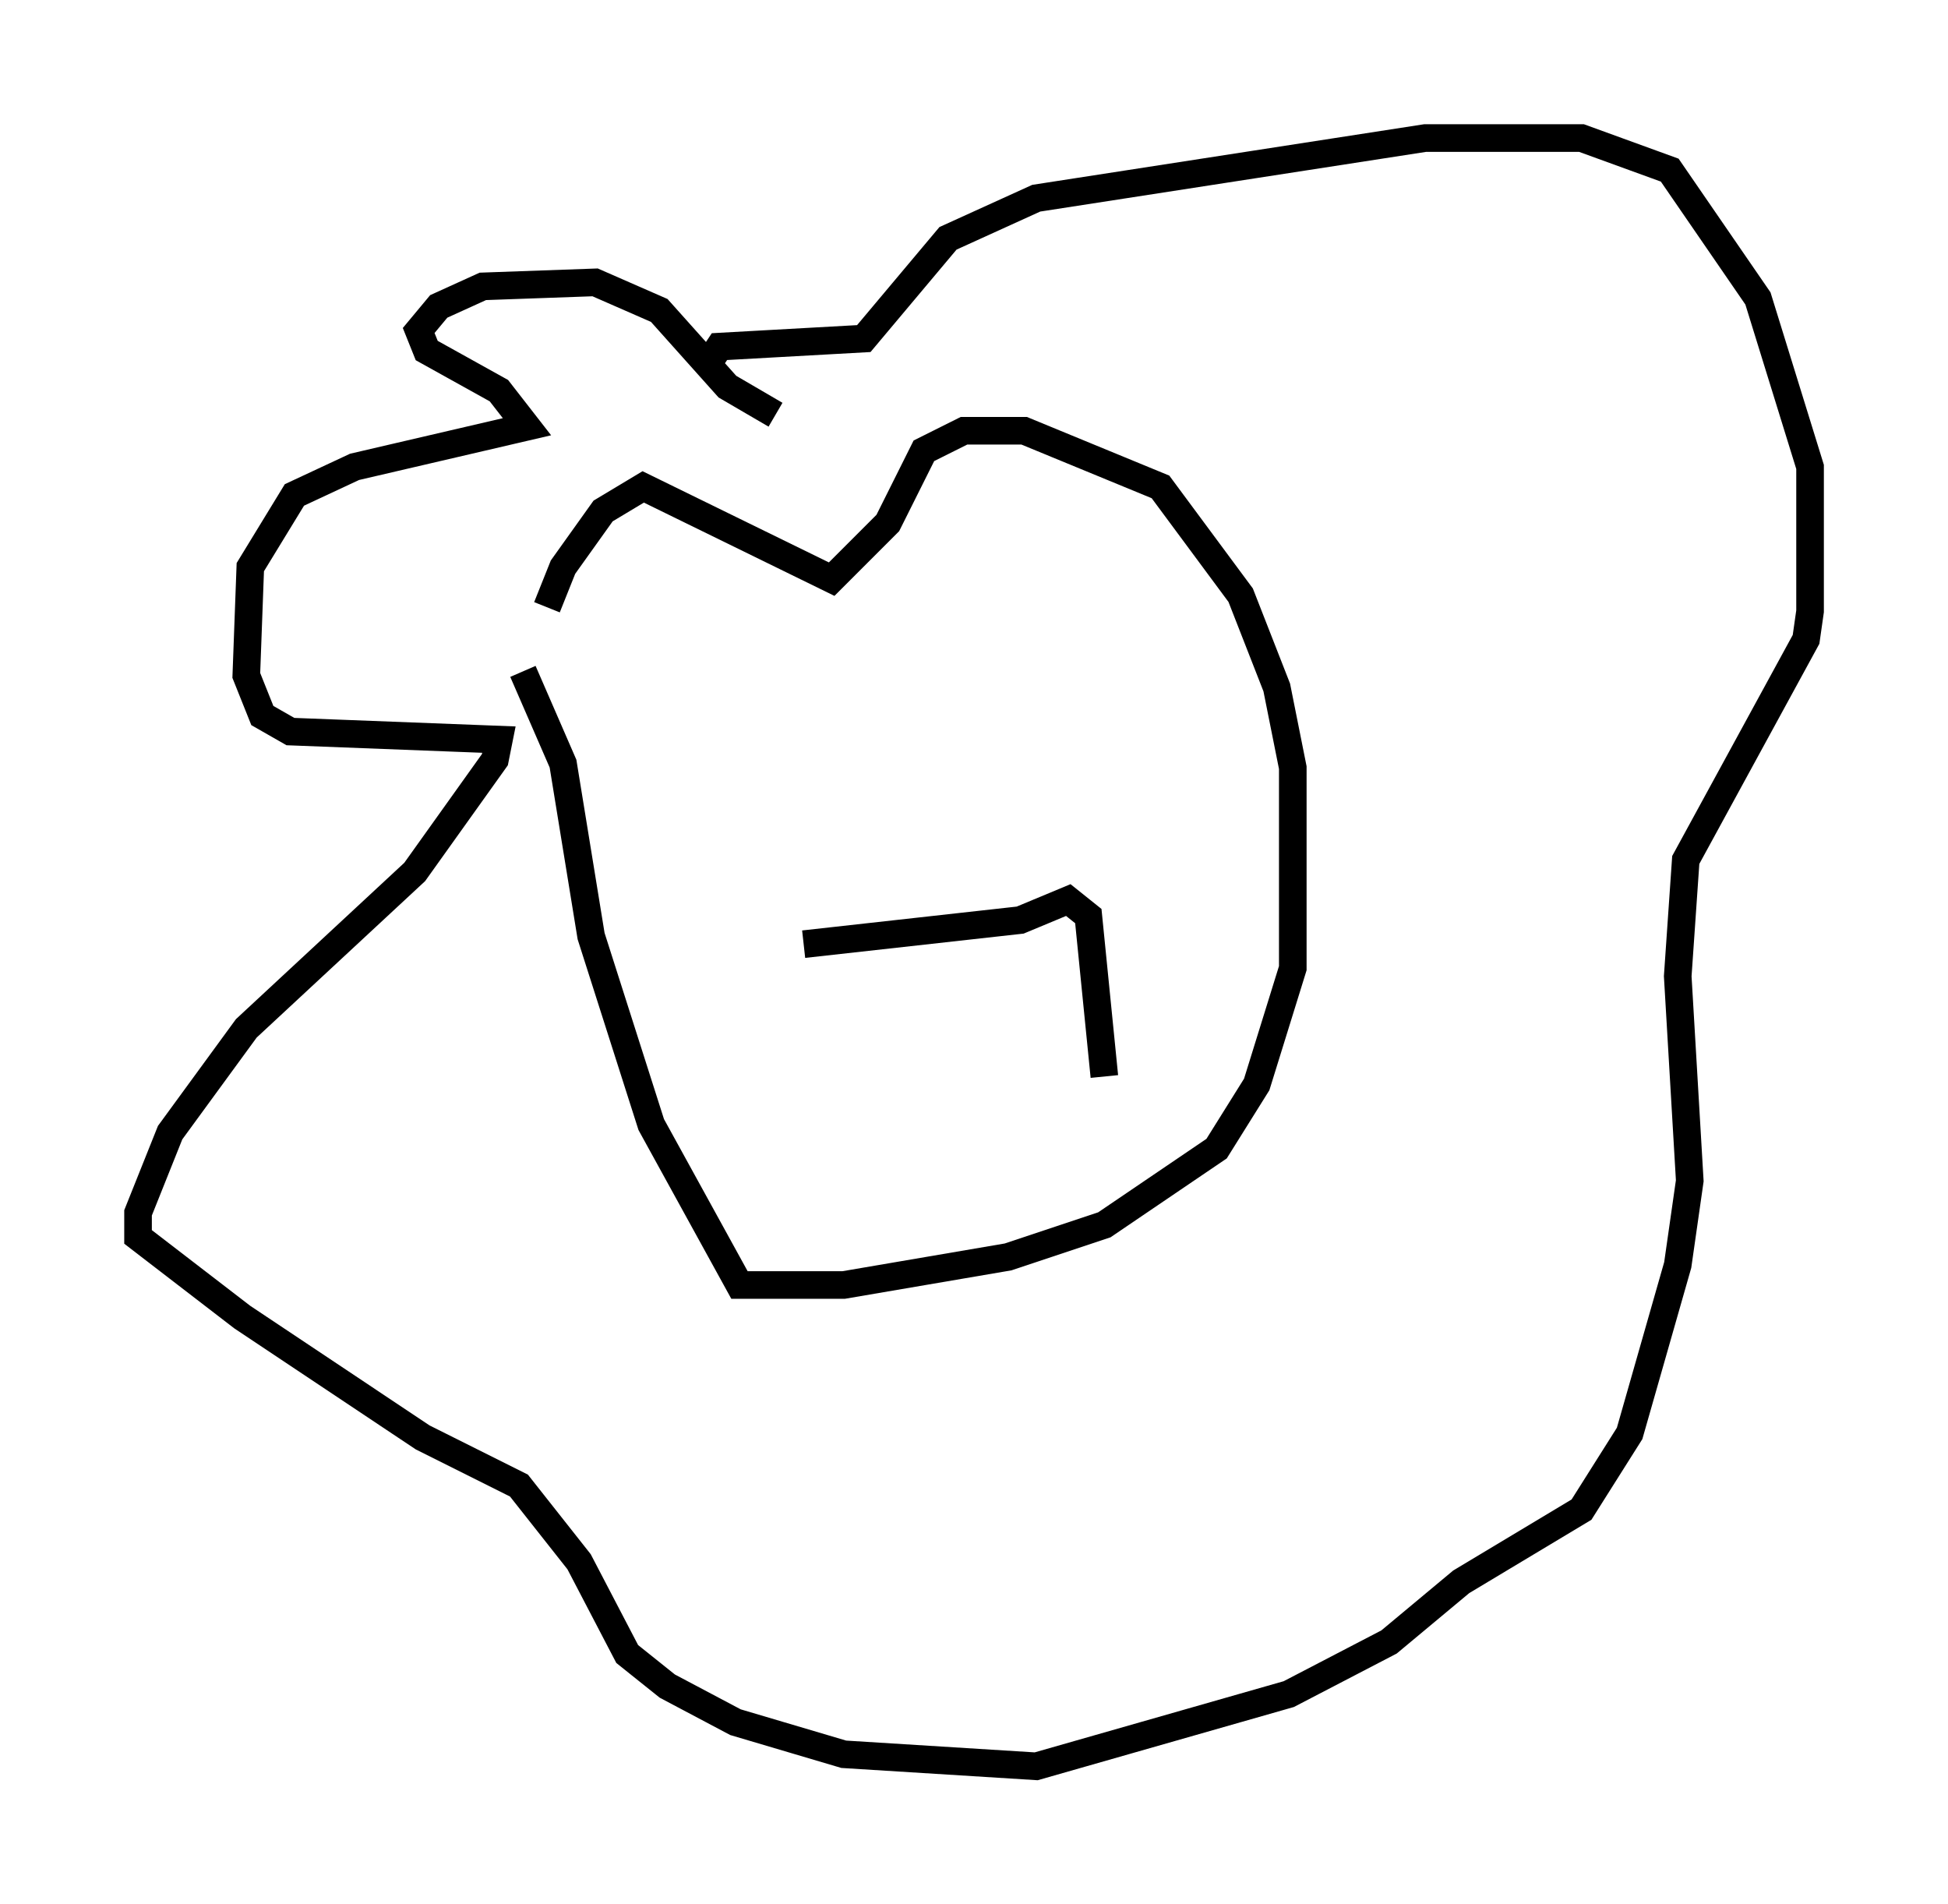 <?xml version="1.0" encoding="utf-8" ?>
<svg baseProfile="full" height="68.972" version="1.1" width="70.57" xmlns="http://www.w3.org/2000/svg" xmlns:ev="http://www.w3.org/2001/xml-events" xmlns:xlink="http://www.w3.org/1999/xlink"><defs /><rect fill="white" height="68.972" width="70.57" x="0" y="0" /><path d="M19.67, 24.754 m0.145, -2.76 l0.581, -1.453 1.453, -2.034 l1.453, -0.872 6.827, 3.341 l2.034, -2.034 1.307, -2.615 l1.453, -0.726 2.179, 0.0 l4.939, 2.034 2.905, 3.922 l1.307, 3.341 0.581, 2.905 l0.0, 7.263 -1.307, 4.212 l-1.453, 2.324 -4.067, 2.76 l-3.486, 1.162 -5.955, 1.017 l-3.777, 0.0 -3.196, -5.81 l-2.179, -6.827 -1.017, -6.246 l-1.453, -3.341 m9.151, -9.296 l-1.743, -1.017 -2.469, -2.76 l-2.324, -1.017 -4.067, 0.145 l-1.598, 0.726 -0.726, 0.872 l0.291, 0.726 2.615, 1.453 l1.017, 1.307 -6.246, 1.453 l-2.179, 1.017 -1.598, 2.615 l-0.145, 3.922 0.581, 1.453 l1.017, 0.581 7.553, 0.291 l-0.145, 0.726 -2.905, 4.067 l-6.101, 5.665 -2.76, 3.777 l-1.162, 2.905 0.0, 0.872 l3.777, 2.905 6.536, 4.358 l3.486, 1.743 2.179, 2.76 l1.743, 3.341 1.453, 1.162 l2.469, 1.307 3.922, 1.162 l6.972, 0.436 9.151, -2.615 l3.631, -1.888 2.615, -2.179 l4.358, -2.615 1.743, -2.76 l1.743, -6.101 0.436, -3.05 l-0.436, -7.408 0.291, -4.212 l4.358, -7.989 0.145, -1.017 l0.0, -5.229 -1.888, -6.101 l-3.196, -4.648 -3.196, -1.162 l-5.665, 0.0 -14.089, 2.179 l-3.196, 1.453 -3.05, 3.631 l-5.229, 0.291 -0.581, 0.872 m3.631, 20.771 l7.844, -0.872 1.743, -0.726 l0.726, 0.581 0.581, 5.81 " fill="none" stroke="black" stroke-width="1" /></svg>
